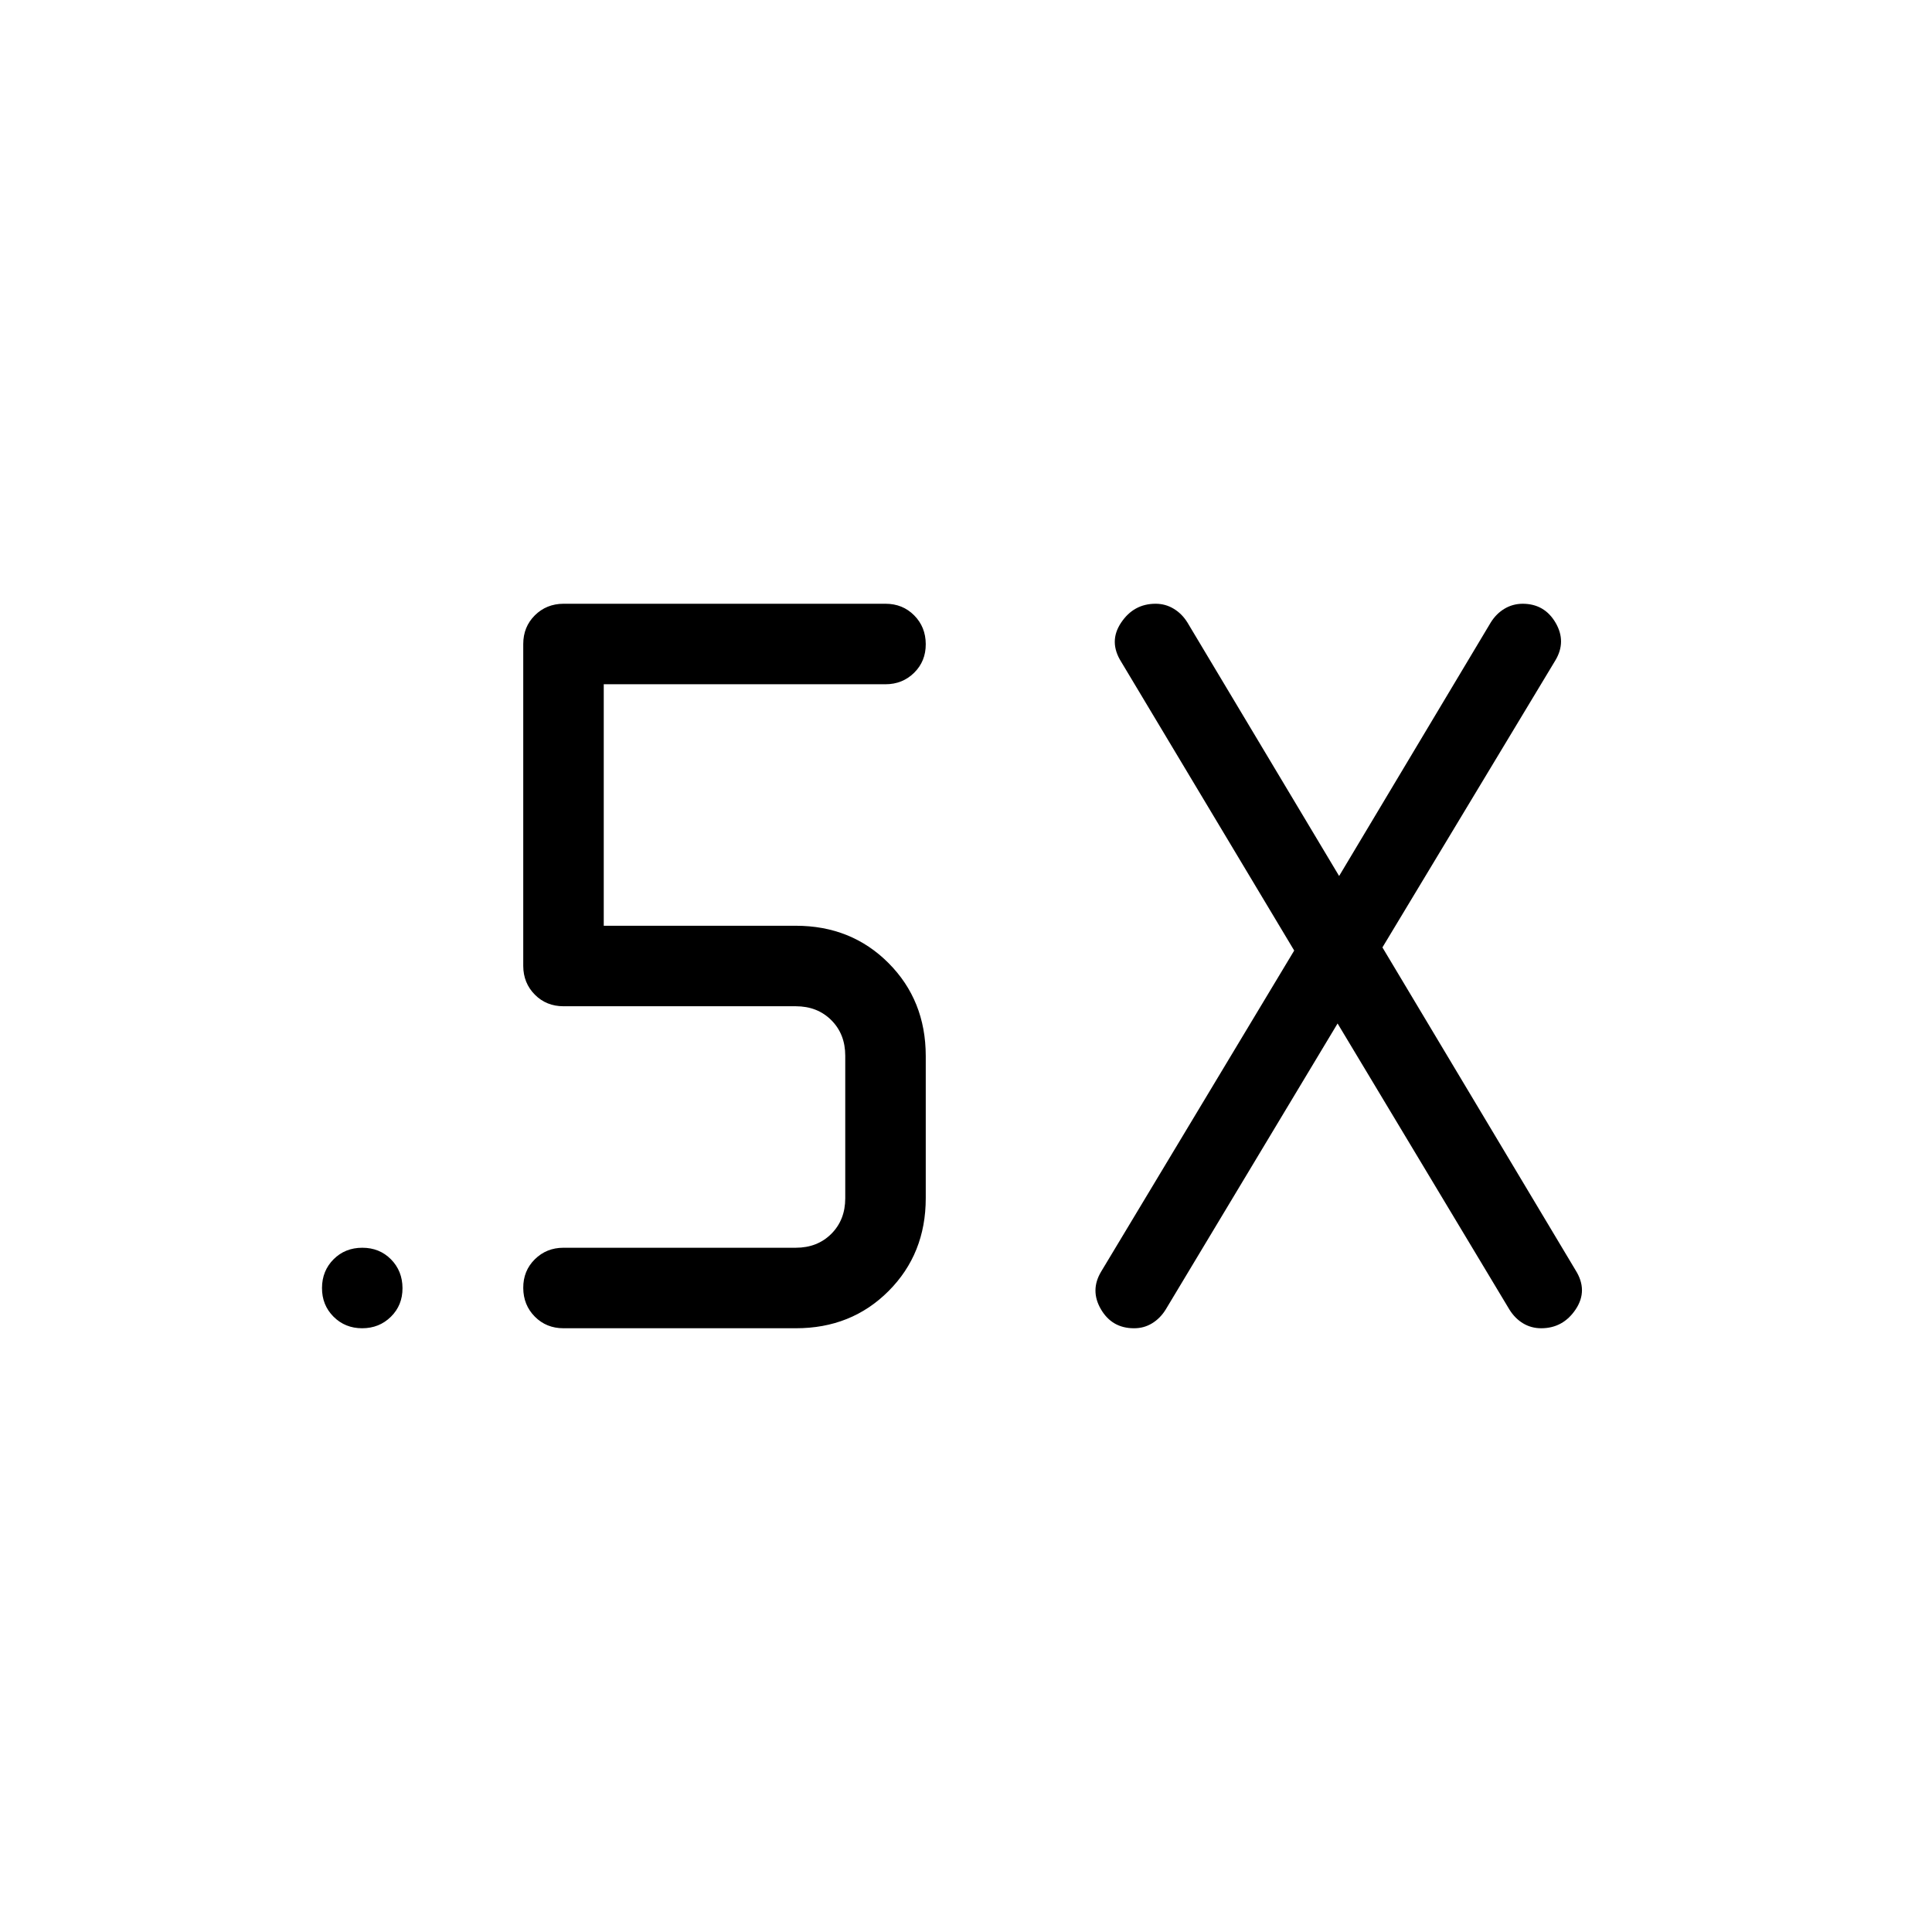 <svg xmlns="http://www.w3.org/2000/svg" width="1em" height="1em" viewBox="0 0 24 24"><path fill="currentColor" d="m16.616 12.714l-2.135 3.553q-.068.11-.17.172t-.225.061q-.272 0-.41-.236q-.137-.235.003-.468l2.398-3.988l-2.148-3.585q-.16-.252-.003-.487q.157-.236.429-.236q.123 0 .225.062q.102.061.17.17l1.885 3.15l1.884-3.15q.068-.109.17-.17t.225-.062q.272 0 .41.236q.137.235-.003.468l-2.148 3.565l2.398 4.008q.16.252.003.488q-.157.235-.429.235q-.123 0-.225-.061q-.102-.062-.17-.172zM9.885 16.5H7q-.213 0-.356-.144t-.144-.357t.144-.356T7 15.5h2.885q.269 0 .442-.173t.173-.442v-1.77q0-.269-.173-.442t-.442-.173H7q-.213 0-.356-.144T6.5 12V8q0-.213.144-.356T7 7.5h4q.213 0 .356.144t.144.357t-.144.356T11 8.5H7.5v3h2.385q.69 0 1.152.463t.463 1.153v1.769q0 .69-.462 1.153t-1.153.462m-5.386 0q-.212 0-.356-.144T4 15.999t.144-.356t.357-.143t.356.144t.143.357t-.144.356t-.357.143"/></svg>